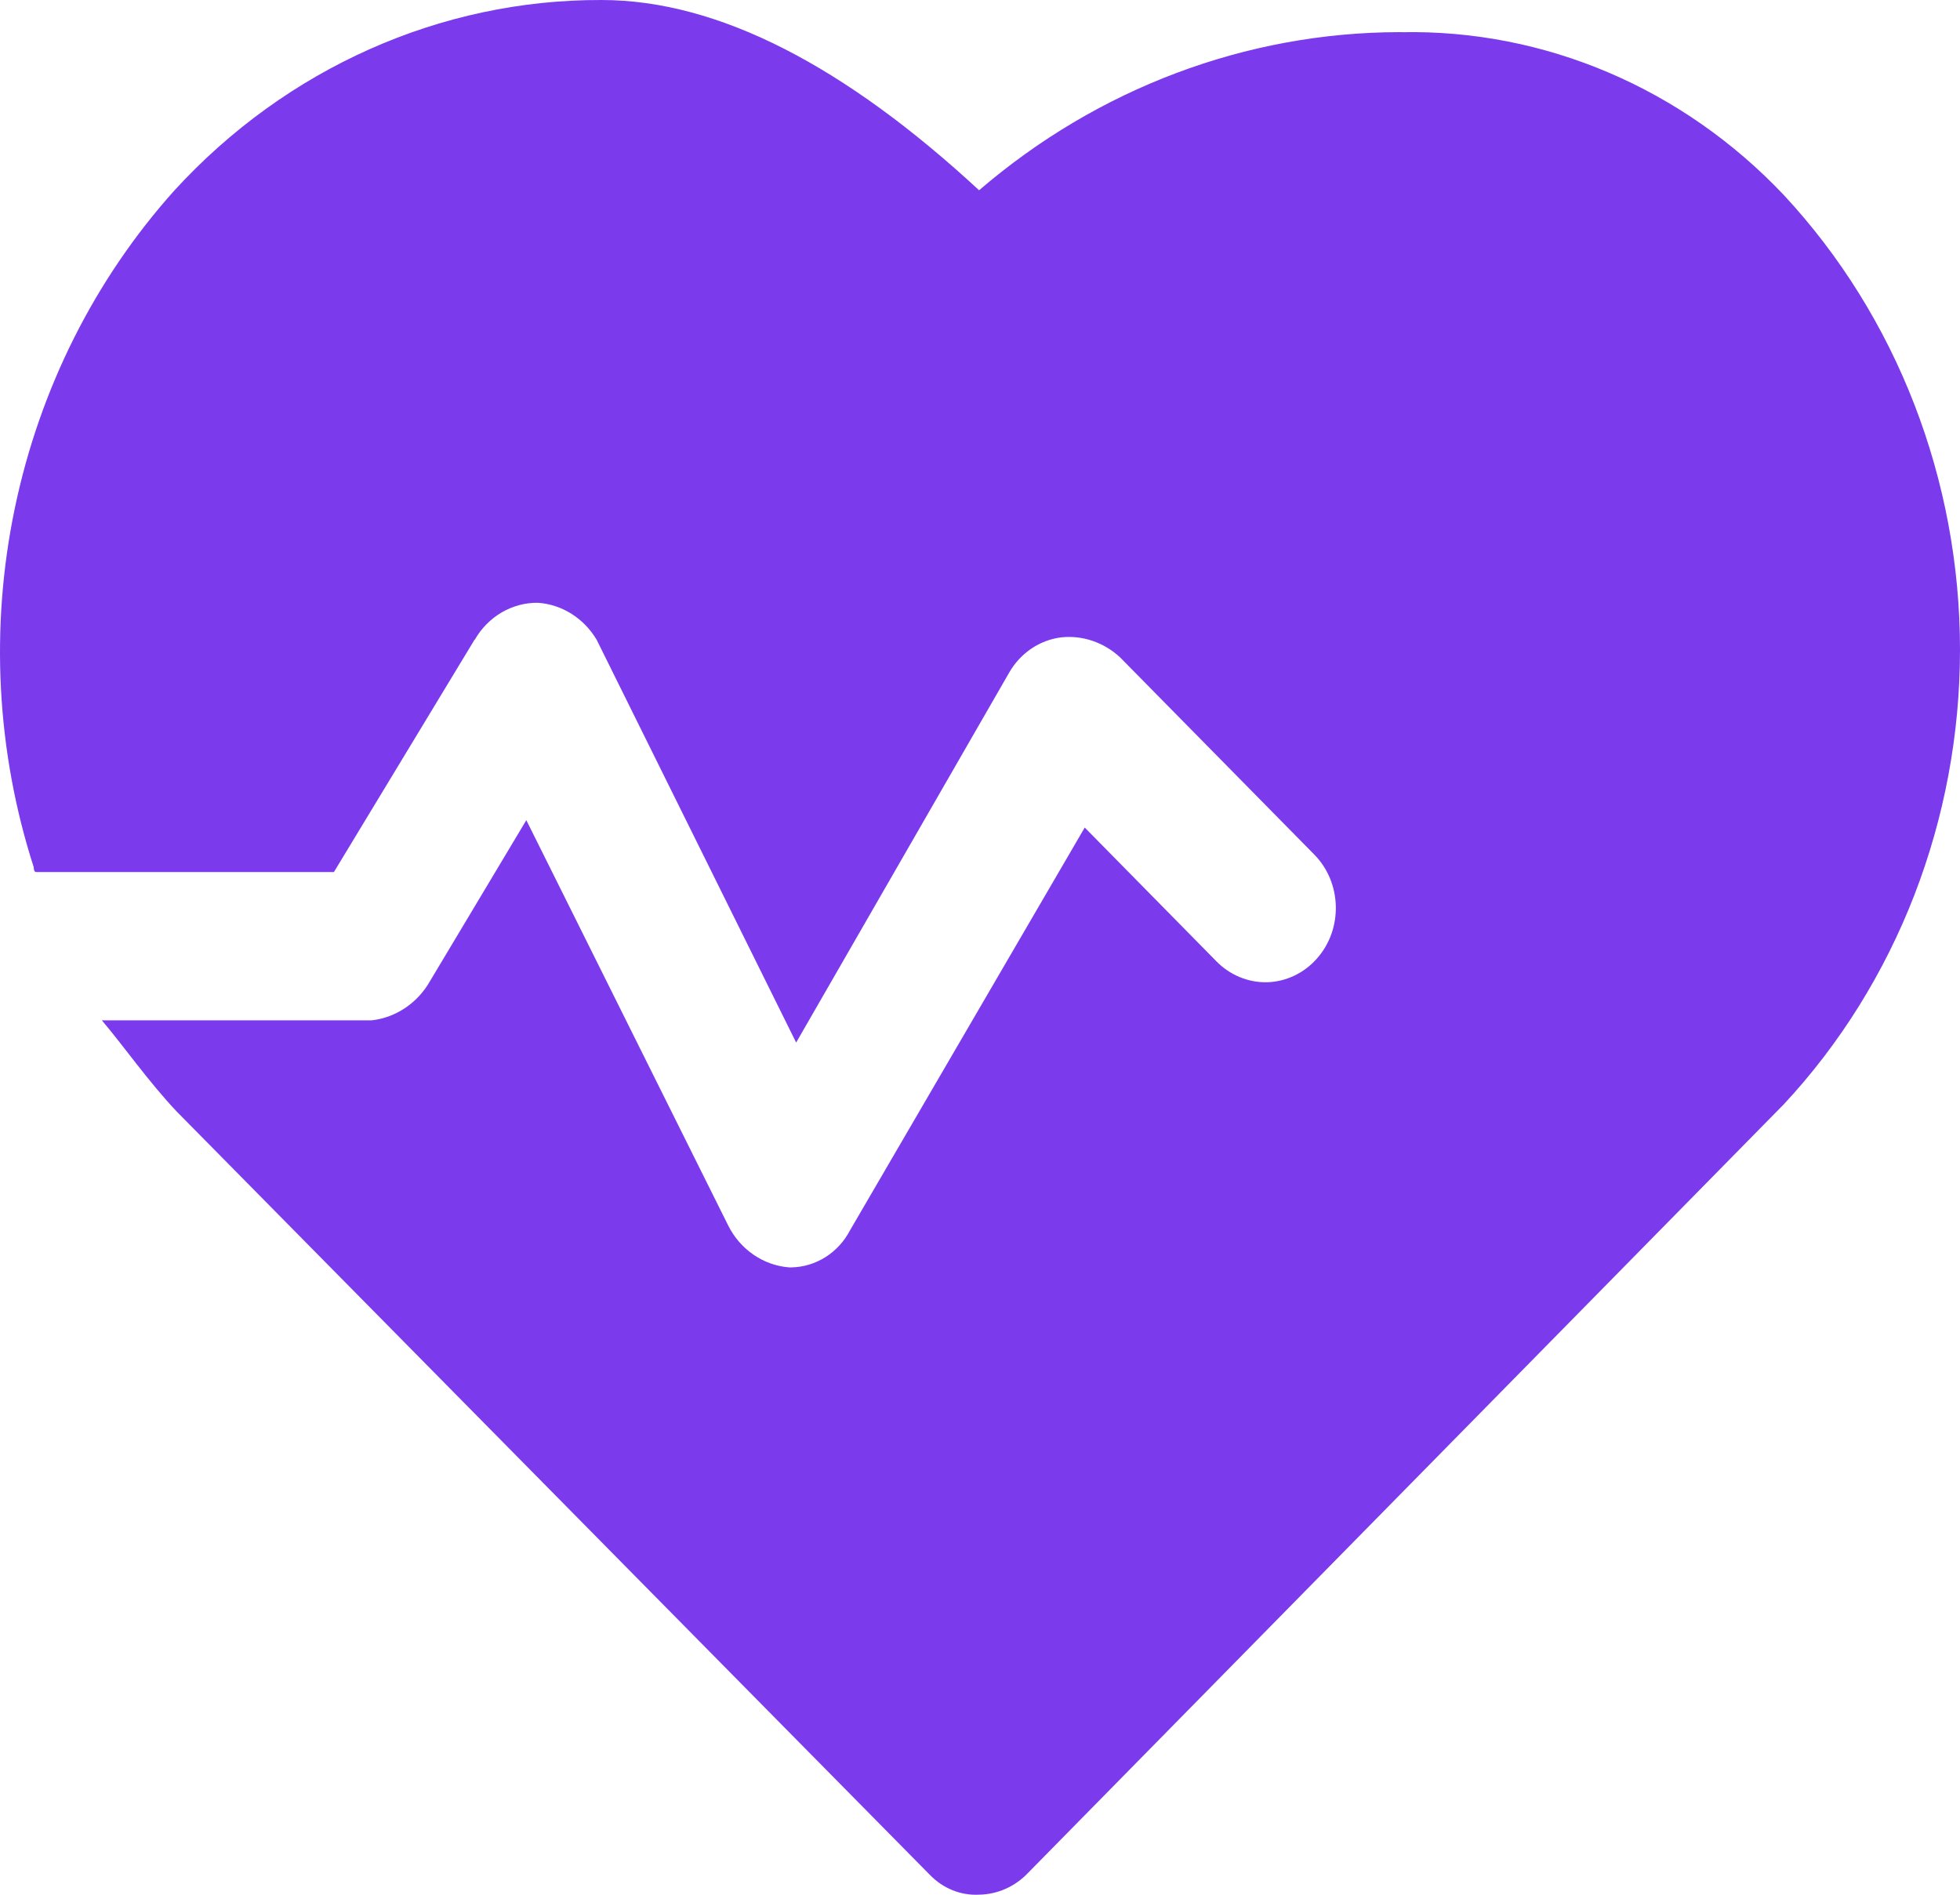 <svg width="30" height="29" viewBox="0 0 30 29" fill="none" xmlns="http://www.w3.org/2000/svg">
<path d="M21.451 0.492H21.416C19.073 0.496 16.801 1.352 14.986 2.912C12.942 1.021 11.002 4.11914e-05 9.207 4.11914e-05C6.742 -0.008 4.382 1.046 2.672 2.912C1.452 4.271 0.608 5.951 0.227 7.777C-0.154 9.603 -0.054 11.502 0.516 13.272C0.516 13.272 0.516 13.347 0.551 13.347H5.111L7.264 9.79L7.266 9.793C7.47 9.436 7.84 9.22 8.235 9.226C8.604 9.252 8.938 9.464 9.133 9.793L12.186 15.957L15.452 10.285C15.625 9.99 15.917 9.796 16.243 9.755C16.57 9.72 16.894 9.832 17.14 10.057L20.12 13.083C20.54 13.513 20.557 14.22 20.158 14.67C19.96 14.895 19.684 15.026 19.393 15.034C19.102 15.04 18.82 14.922 18.613 14.708L16.603 12.666L13.011 18.83C12.831 19.175 12.487 19.391 12.114 19.398H12.078C11.682 19.367 11.328 19.123 11.145 18.755L8.056 12.553L6.585 15.011C6.394 15.351 6.06 15.575 5.688 15.617H1.559C1.881 15.994 2.276 16.561 2.708 17.016L14.233 28.696C14.434 28.904 14.707 29.014 14.987 28.999C15.272 28.994 15.542 28.873 15.743 28.658L27.305 16.9C29.033 15.043 30 12.546 30 9.945C30 7.344 29.033 4.846 27.305 2.987C25.758 1.351 23.645 0.449 21.451 0.493V0.492Z" fill="#7C3AED"/>
</svg>
